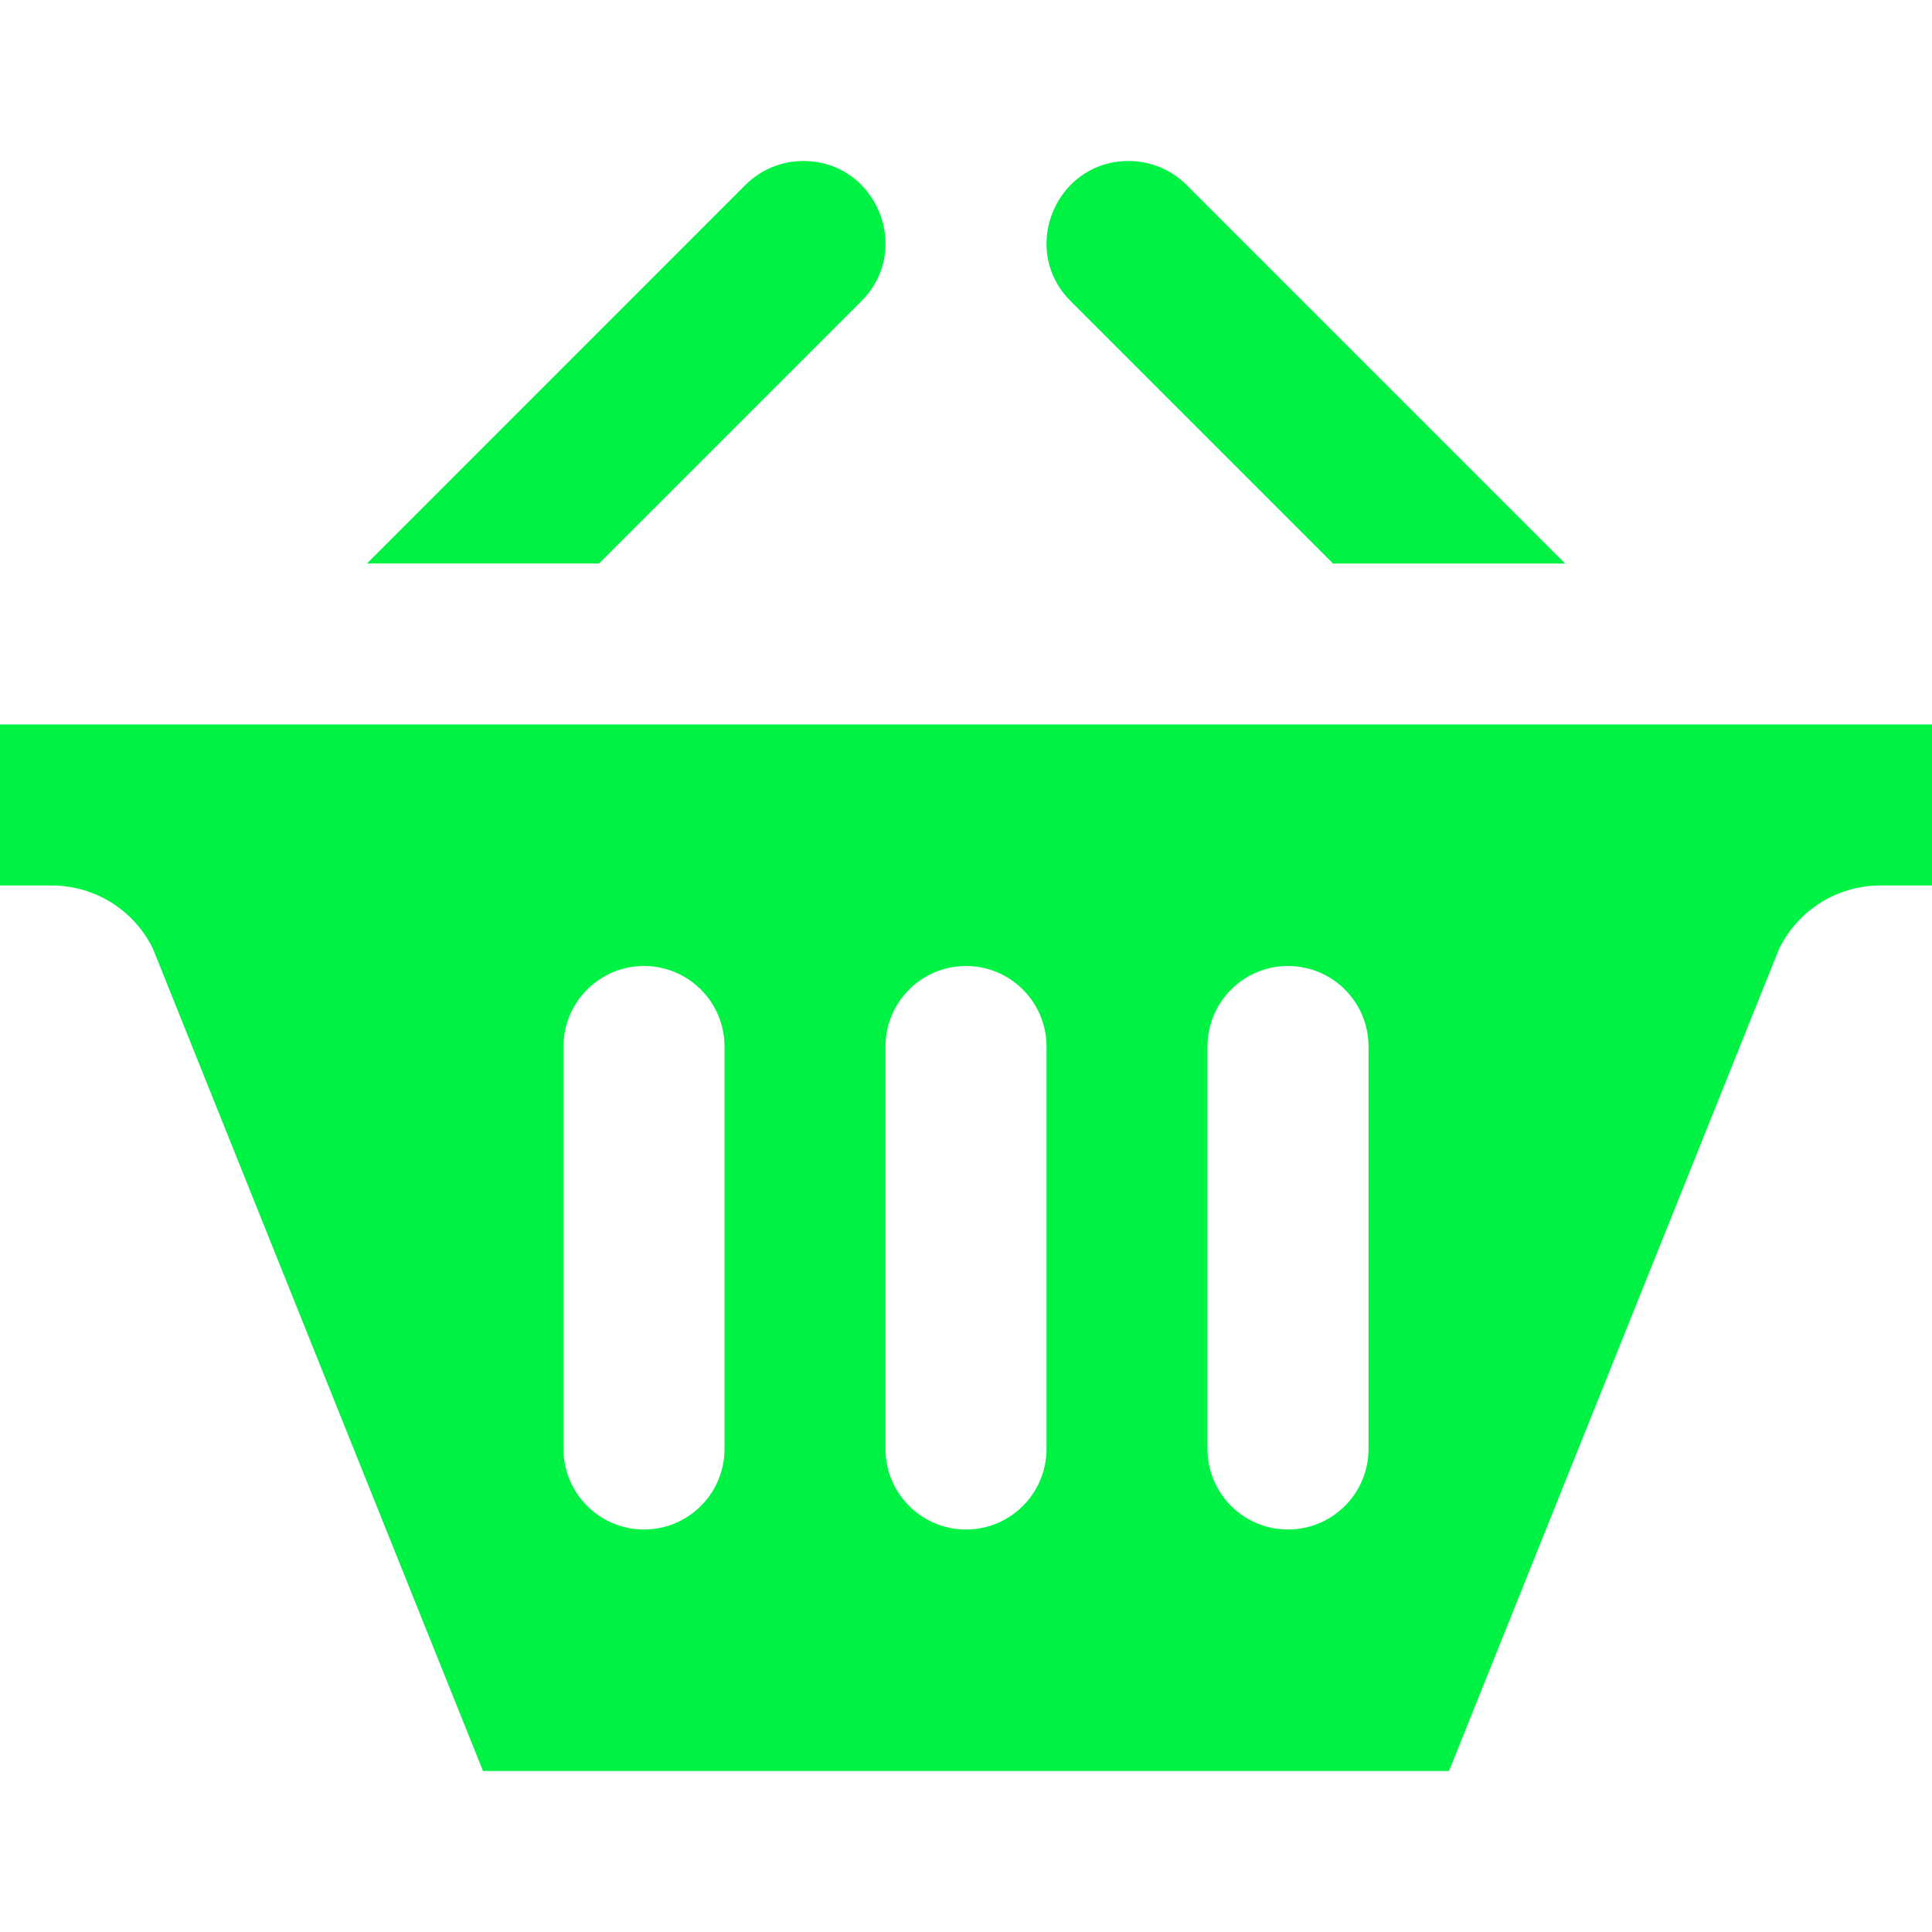 <svg xmlns="http://www.w3.org/2000/svg" width="24" height="24" viewBox="0 0 24 24"><path fill="#00f344" d="M4.558 7l4.701-4.702c.199-.198.46-.298.721-.298.613 0 1.02.505 1.02 1.029 0 .25-.092.504-.299.711l-3.26 3.26h-2.883zm12.001 0h2.883l-4.702-4.702c-.198-.198-.459-.298-.72-.298-.613 0-1.02.505-1.02 1.029 0 .25.092.504.299.711l3.26 3.26zm7.441 2v2h-.642c-.534 0-1.022.305-1.257.786l-4.101 10.214h-12l-4.101-10.216c-.234-.48-.722-.784-1.256-.784h-.643v-2h24zm-15 4c0-.552-.448-1-1-1s-1 .448-1 1v5c0 .552.448 1 1 1s1-.448 1-1v-5zm4 0c0-.552-.448-1-1-1s-1 .448-1 1v5c0 .552.448 1 1 1s1-.448 1-1v-5zm4 0c0-.552-.447-1-1-1s-1 .448-1 1v5c0 .552.447 1 1 1s1-.448 1-1v-5z"/></svg>